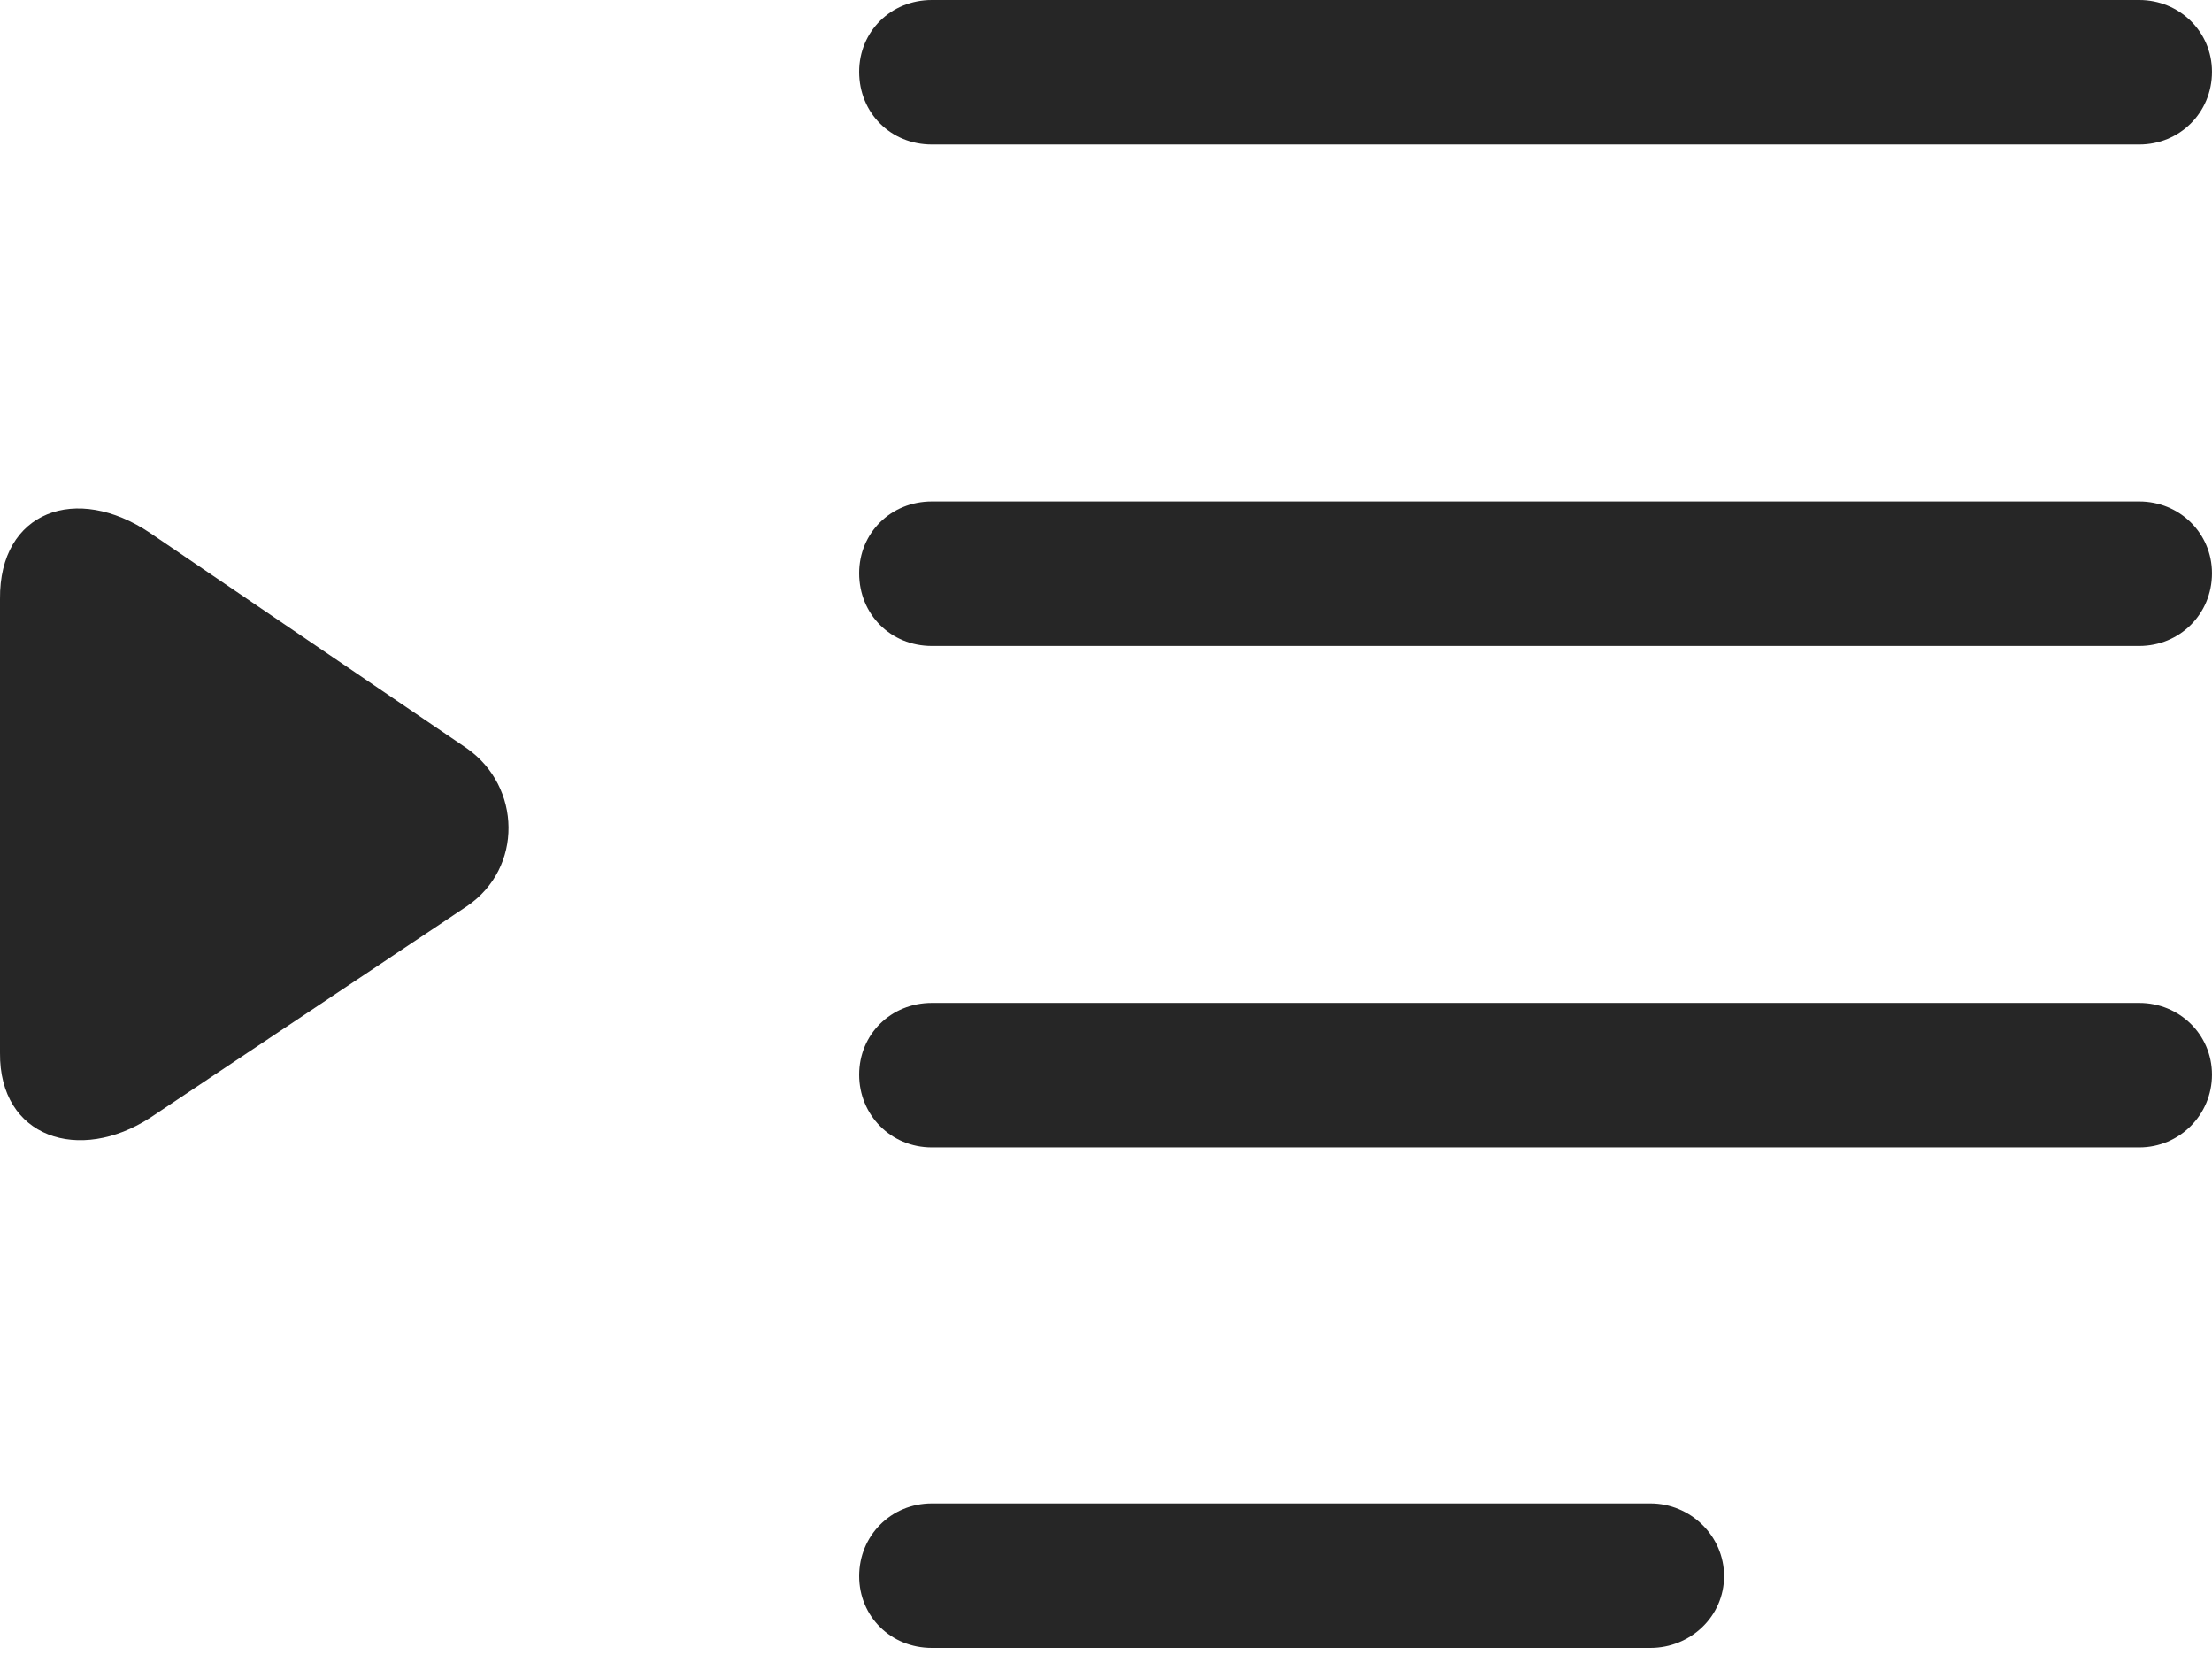 <?xml version="1.0" encoding="UTF-8"?>
<!--Generator: Apple Native CoreSVG 232.5-->
<!DOCTYPE svg
PUBLIC "-//W3C//DTD SVG 1.1//EN"
       "http://www.w3.org/Graphics/SVG/1.1/DTD/svg11.dtd">
<svg version="1.1" xmlns="http://www.w3.org/2000/svg" xmlns:xlink="http://www.w3.org/1999/xlink" width="112.892" height="84.424">
 <g>
  <rect height="84.424" opacity="0" width="112.892" x="0" y="0"/>
  <path d="M47.559 7.373L109.18 7.373C111.231 7.373 112.891 5.762 112.891 3.662C112.891 1.611 111.231 0 109.18 0L47.559 0C45.459 0 43.848 1.611 43.848 3.662C43.848 5.762 45.459 7.373 47.559 7.373ZM47.559 32.959L109.18 32.959C111.231 32.959 112.891 31.348 112.891 29.248C112.891 27.197 111.231 25.586 109.18 25.586L47.559 25.586C45.459 25.586 43.848 27.197 43.848 29.248C43.848 31.348 45.459 32.959 47.559 32.959ZM47.559 58.545L109.18 58.545C111.231 58.545 112.891 56.885 112.891 54.834C112.891 52.783 111.231 51.172 109.18 51.172L47.559 51.172C45.459 51.172 43.848 52.783 43.848 54.834C43.848 56.885 45.459 58.545 47.559 58.545ZM47.559 84.082L84.229 84.082C86.28 84.082 87.989 82.471 87.989 80.42C87.989 78.369 86.28 76.709 84.229 76.709L47.559 76.709C45.459 76.709 43.848 78.369 43.848 80.42C43.848 82.471 45.459 84.082 47.559 84.082Z" fill="#000000" fill-opacity="0.85"/>
  <path d="M7.666 57.031L23.829 46.24C26.709 44.287 26.612 40.137 23.829 38.184L7.666 27.197C3.907 24.658-0.048 26.074 0 30.566L0 53.711C-0.048 58.057 4.053 59.375 7.666 57.031Z" fill="#000000" fill-opacity="0.85"/>
 </g>
</svg>

